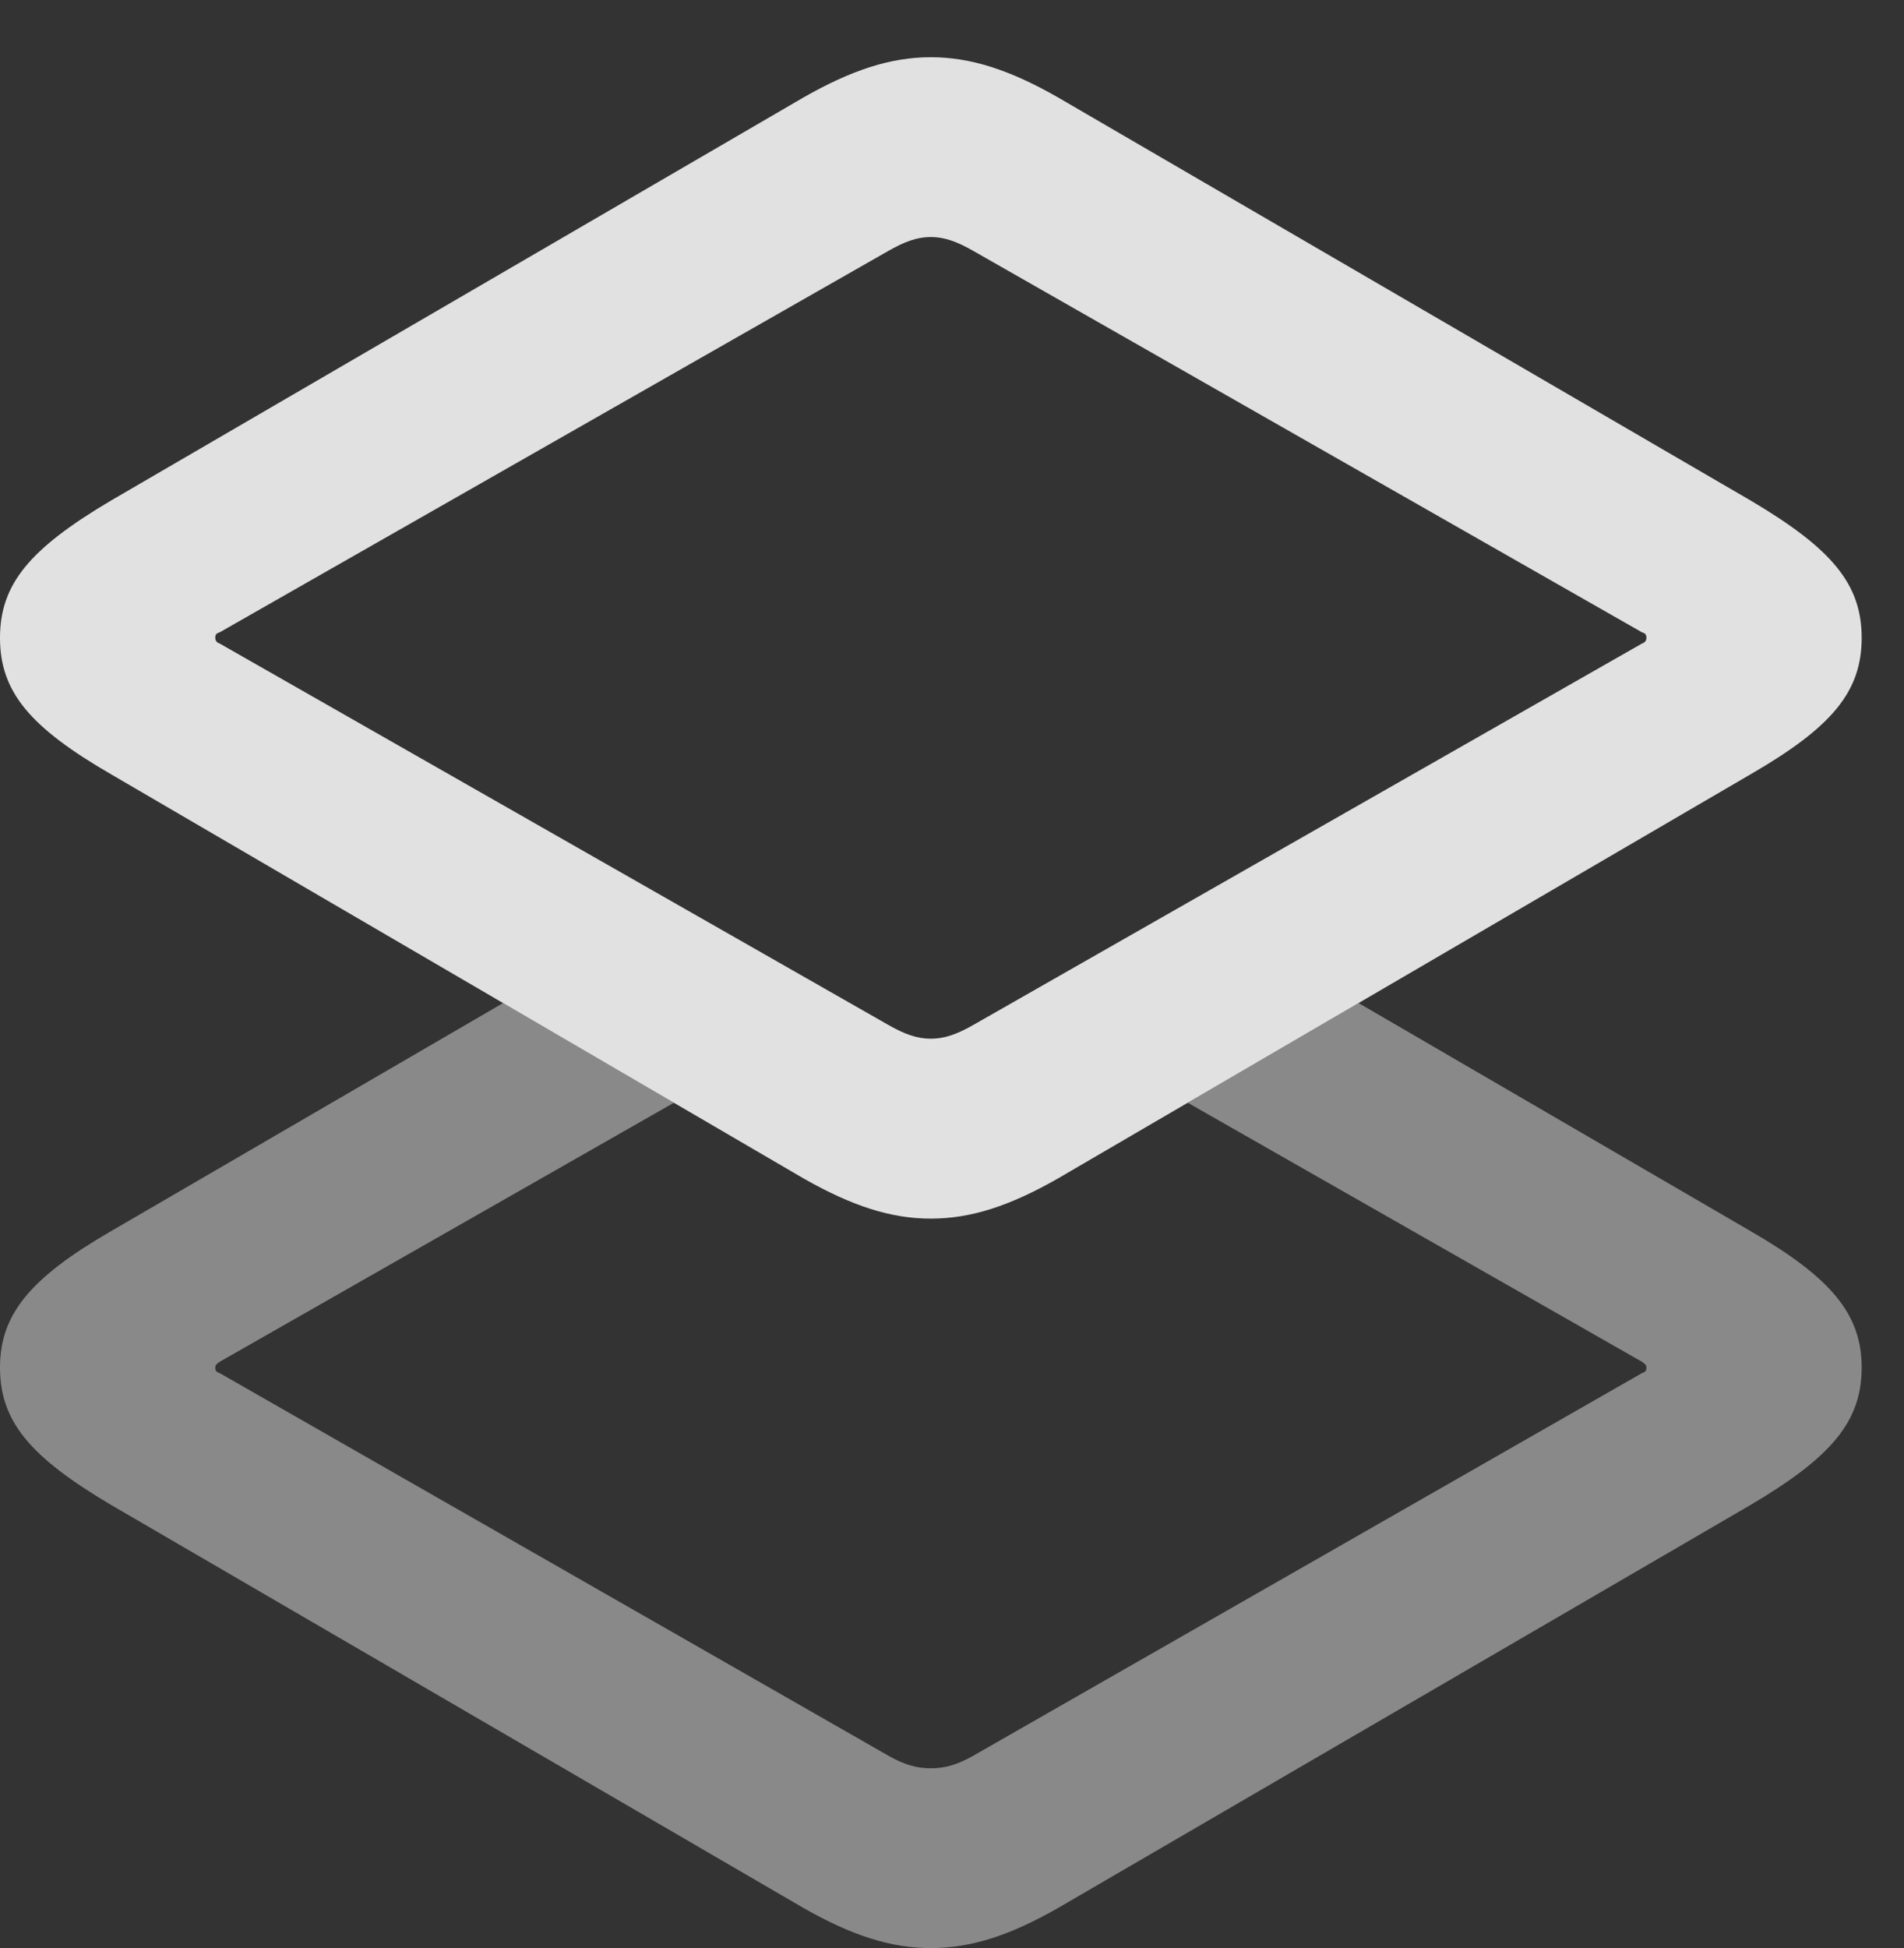 <?xml version="1.0" encoding="UTF-8"?>
<!--Generator: Apple Native CoreSVG 341-->
<!DOCTYPE svg
PUBLIC "-//W3C//DTD SVG 1.1//EN"
       "http://www.w3.org/Graphics/SVG/1.1/DTD/svg11.dtd">
<svg version="1.1" xmlns="http://www.w3.org/2000/svg" xmlns:xlink="http://www.w3.org/1999/xlink" viewBox="0 0 16.24 16.611">
 <rect x="0" y="0" width="16.24" height="16.611" fill="#333333" stroke="none"/>
 <g>
  <rect height="16.611" opacity="0" width="16.24" x="0" y="0"/>
  <path d="M5.748 9.403L1.875 11.611C1.846 11.631 1.836 11.641 1.836 11.66C1.836 11.69 1.846 11.699 1.875 11.709L7.578 14.971C7.715 15.049 7.822 15.078 7.939 15.078C8.057 15.078 8.164 15.049 8.301 14.971L14.004 11.709C14.033 11.699 14.043 11.69 14.043 11.66C14.043 11.641 14.033 11.631 14.004 11.611L10.131 9.403L11.588 8.553L14.932 10.498C15.625 10.898 15.879 11.211 15.879 11.66C15.879 12.119 15.625 12.422 14.932 12.832L9.023 16.27C8.613 16.504 8.281 16.611 7.939 16.611C7.598 16.611 7.266 16.504 6.855 16.27L0.947 12.832C0.254 12.422 0 12.119 0 11.66C0 11.211 0.254 10.898 0.947 10.498L4.291 8.553Z" fill="white" fill-opacity="0.425"/>
  <path d="M7.939 10.391C8.281 10.391 8.613 10.283 9.023 10.049L14.932 6.602C15.625 6.201 15.879 5.898 15.879 5.439C15.879 4.98 15.625 4.678 14.932 4.268L9.023 0.83C8.613 0.596 8.281 0.488 7.939 0.488C7.598 0.488 7.266 0.596 6.855 0.83L0.947 4.268C0.254 4.678 0 4.98 0 5.439C0 5.898 0.254 6.201 0.947 6.602L6.855 10.049C7.266 10.283 7.598 10.391 7.939 10.391ZM7.939 8.857C7.822 8.857 7.715 8.818 7.578 8.74L1.875 5.488C1.846 5.479 1.836 5.459 1.836 5.439C1.836 5.41 1.846 5.4 1.875 5.391L7.578 2.139C7.715 2.061 7.822 2.021 7.939 2.021C8.057 2.021 8.164 2.061 8.301 2.139L14.004 5.391C14.033 5.4 14.043 5.41 14.043 5.439C14.043 5.459 14.033 5.479 14.004 5.488L8.301 8.74C8.164 8.818 8.057 8.857 7.939 8.857Z" fill="white" fill-opacity="0.85"/>
 </g>
</svg>
